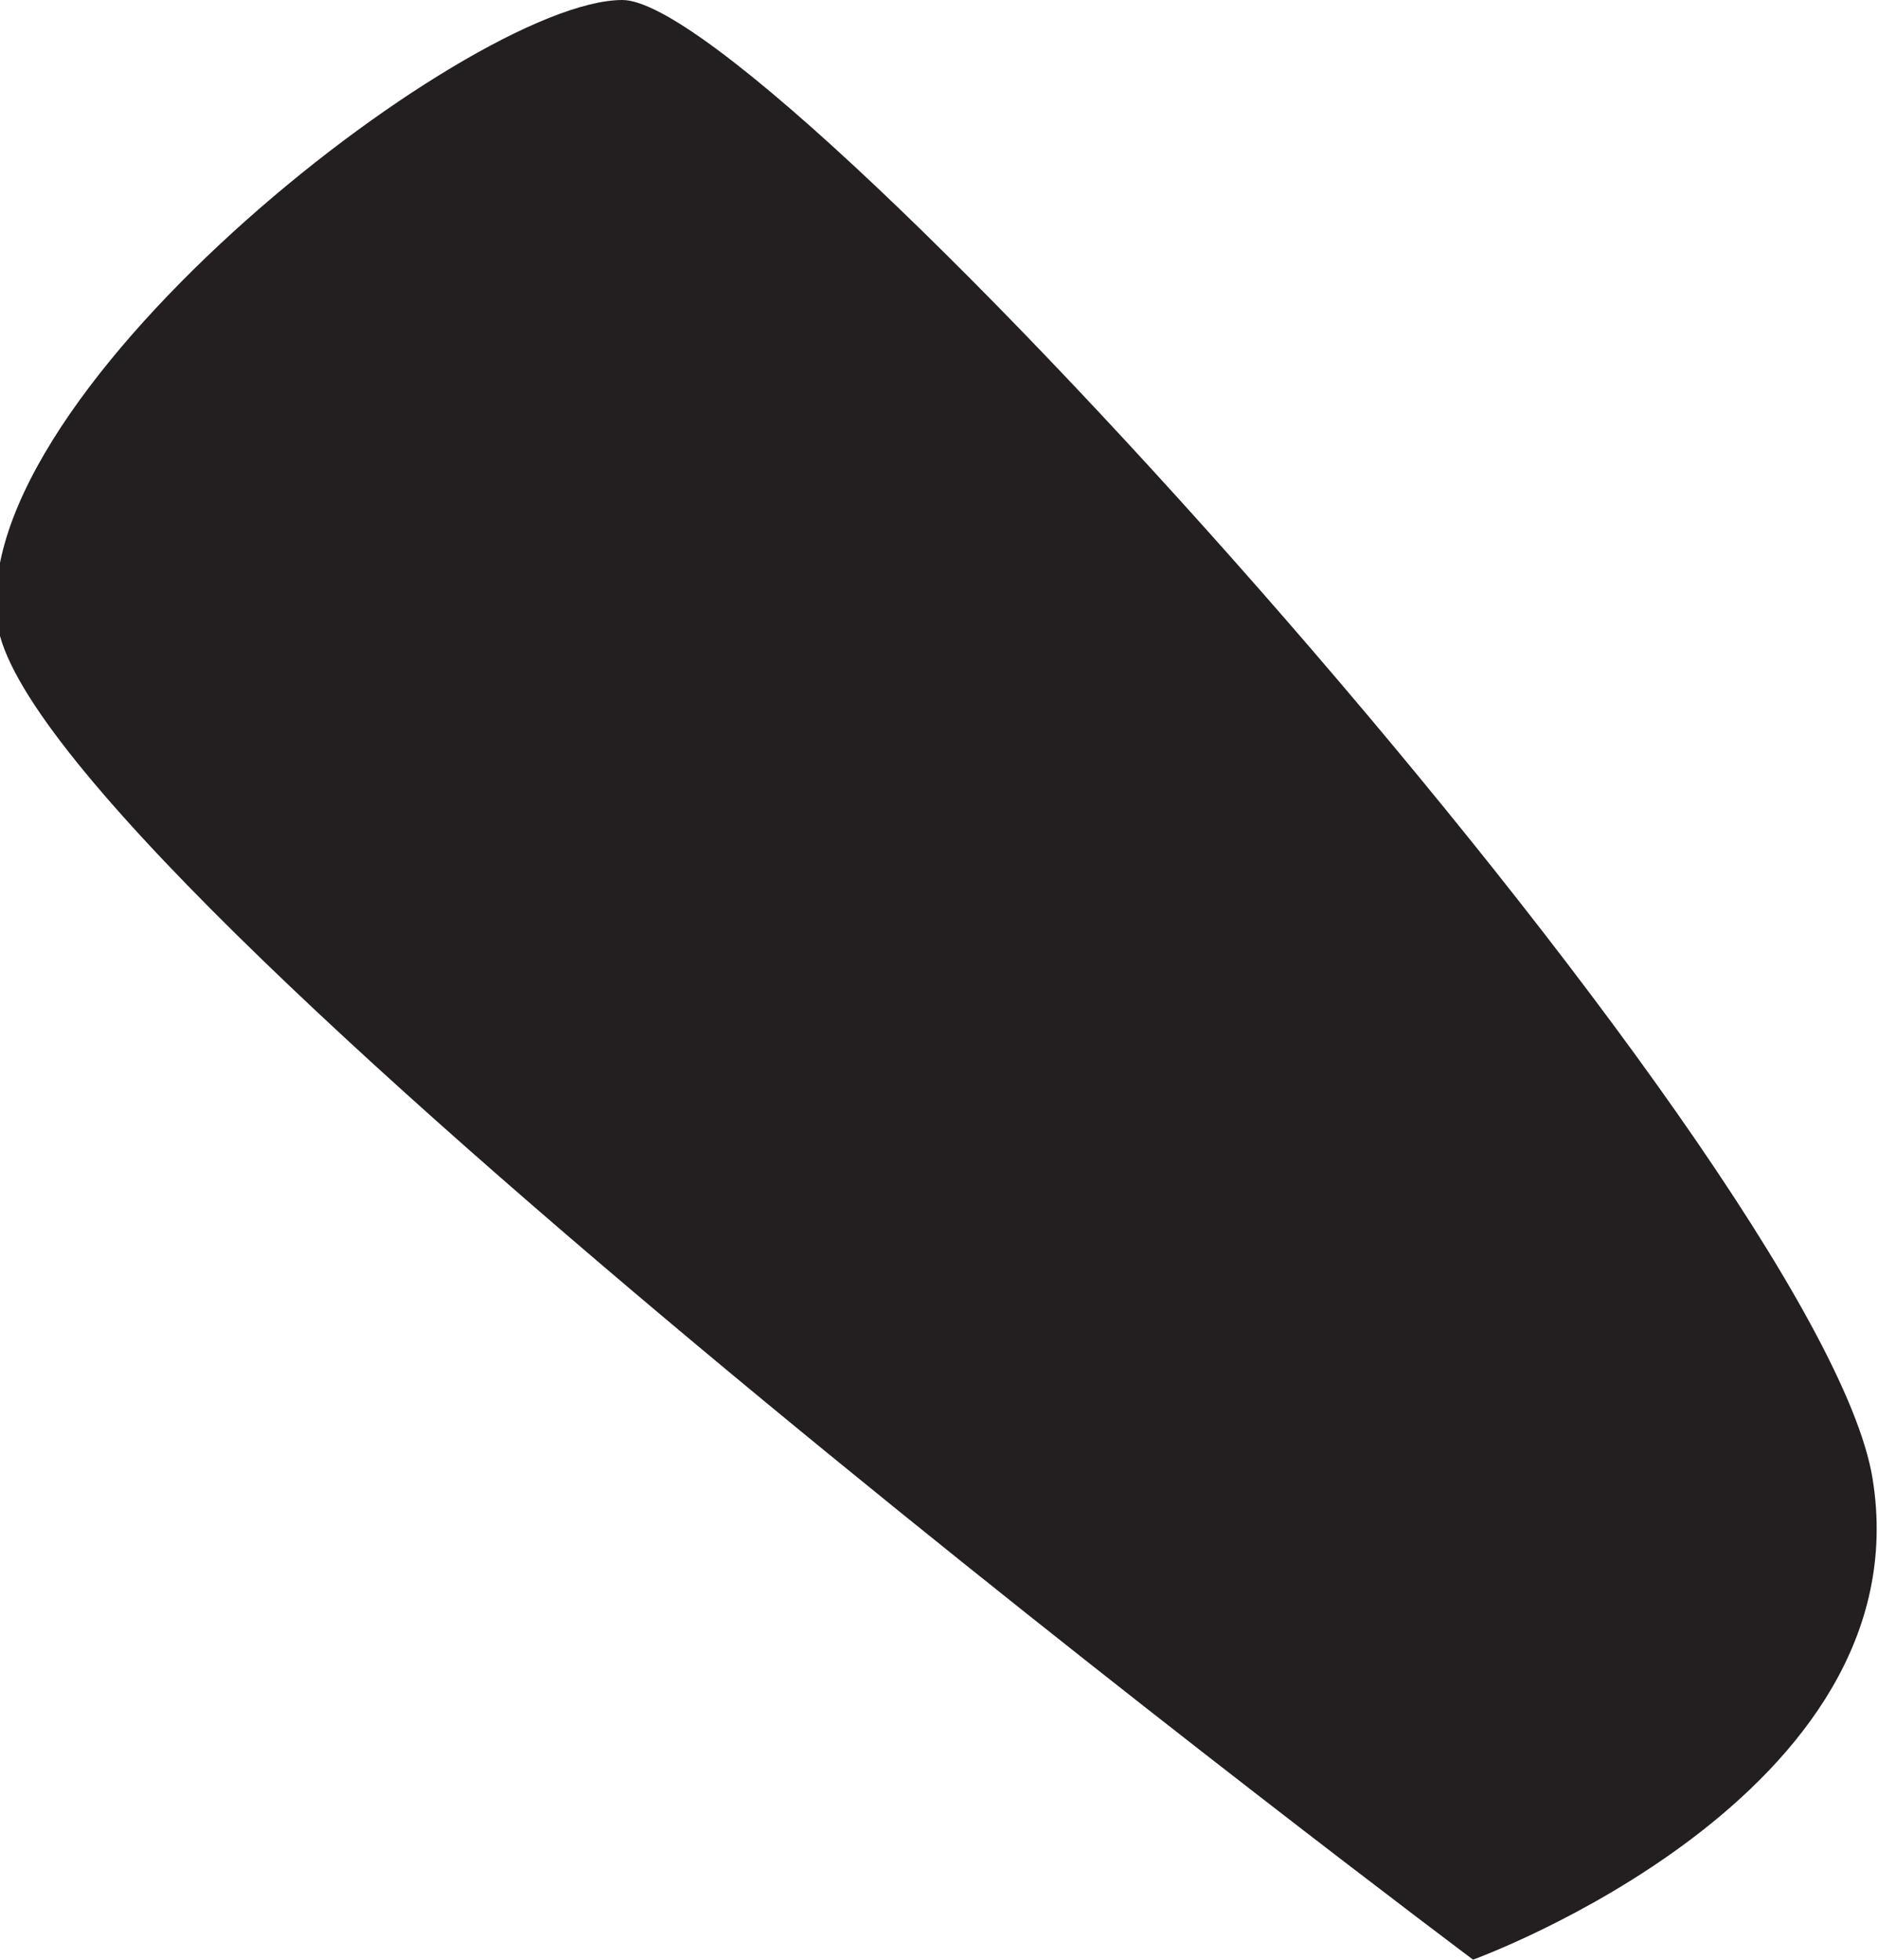 <svg xmlns="http://www.w3.org/2000/svg" viewBox="0 0 6.91 7.21"><defs><style>.cls-1{fill:#231f20;}</style></defs><title>EyelashLeftRight</title><g id="Layer_2" data-name="Layer 2"><g id="HabitVector_copy" data-name="HabitVector copy"><path id="EyelashLeftRight" class="cls-1" d="M0,2.34C-.2,1.5,1.72,0,2.29,0S6.7,4.27,6.89,5.44,5.42,7.21,5.42,7.21.28,3.36,0,2.34Z"/></g></g></svg>
